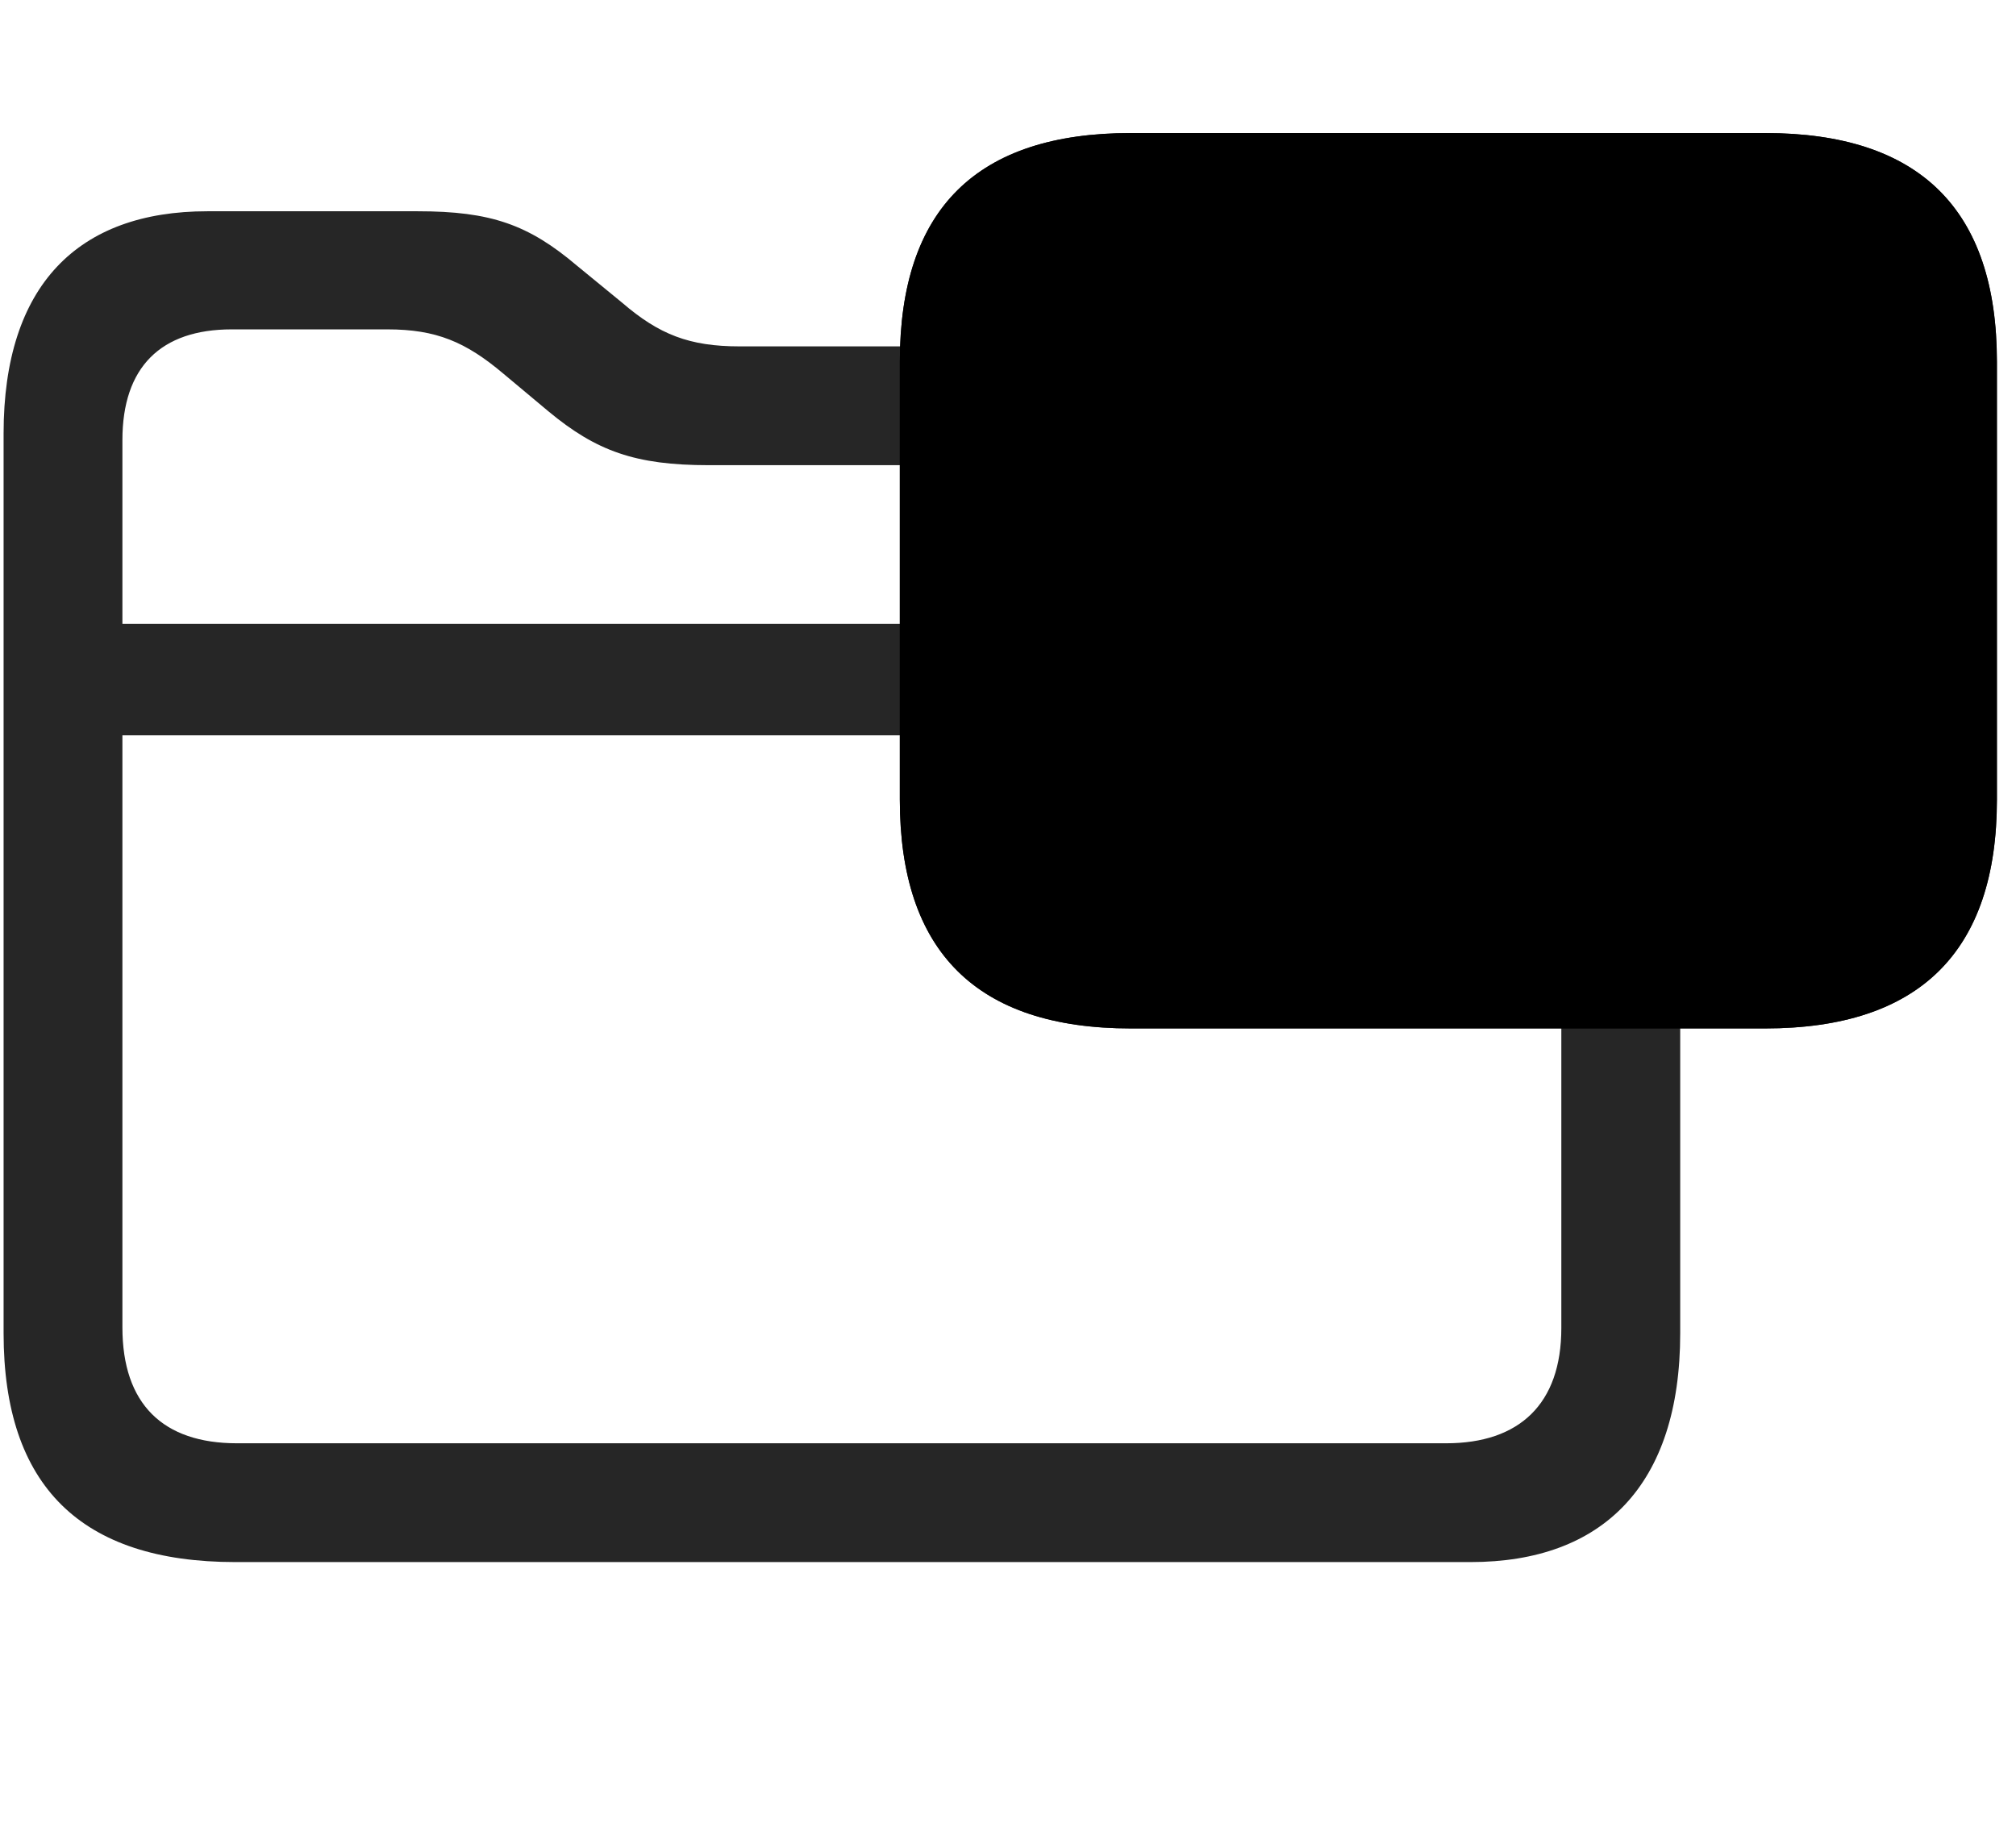 <svg width="32" height="29" viewBox="0 0 32 29" fill="currentColor" xmlns="http://www.w3.org/2000/svg">
<g clip-path="url(#clip0_2207_32960)">
<path d="M3.736 24.799H23.342C25.439 24.799 26.67 23.581 26.67 21.166V9.131C26.67 6.717 25.428 5.499 22.99 5.499H11.74C10.943 5.499 10.463 5.311 9.877 4.807L9.162 4.221C8.389 3.565 7.791 3.354 6.631 3.354H3.291C1.24 3.354 0.057 4.526 0.057 6.881V21.166C0.057 23.592 1.287 24.799 3.736 24.799ZM3.76 22.913C2.588 22.913 1.943 22.291 1.943 21.073V6.987C1.943 5.827 2.553 5.229 3.678 5.229H6.15C6.924 5.229 7.393 5.428 7.99 5.932L8.705 6.53C9.467 7.163 10.088 7.385 11.248 7.385H22.955C24.115 7.385 24.783 8.018 24.783 9.237V21.084C24.783 22.291 24.115 22.913 22.955 22.913H3.76ZM1.205 11.674H25.51V9.905H1.205V11.674Z" fill="currentColor" fill-opacity="0.85"/>
<path d="M17.951 16.327H28.017C30.467 16.327 31.697 15.108 31.697 12.694V5.745C31.697 3.319 30.467 2.112 28.017 2.112H17.951C15.502 2.112 14.283 3.319 14.283 5.745V12.694C14.283 15.108 15.502 16.327 17.951 16.327Z" fill="currentColor"/>
<path d="M17.951 16.327H28.017C30.467 16.327 31.697 15.108 31.697 12.694V5.745C31.697 3.319 30.467 2.112 28.017 2.112H17.951C15.502 2.112 14.283 3.319 14.283 5.745V12.694C14.283 15.108 15.502 16.327 17.951 16.327ZM17.892 14.557C16.709 14.557 16.053 13.924 16.053 12.682V5.745C16.053 4.514 16.709 3.881 17.892 3.881H28.088C29.26 3.881 29.928 4.514 29.928 5.745V12.682C29.928 13.924 29.26 14.557 28.111 14.557H17.892Z" fill="currentColor" fill-opacity="0.85"/>
<path d="M22.99 12.963C23.424 12.963 23.705 12.682 23.705 12.248V9.963H25.99C26.424 9.963 26.717 9.682 26.717 9.237C26.717 8.803 26.424 8.522 25.99 8.522H23.705V6.237C23.705 5.803 23.424 5.51 22.99 5.51C22.557 5.51 22.276 5.803 22.276 6.237V8.522H19.979C19.557 8.522 19.264 8.803 19.264 9.237C19.264 9.682 19.557 9.963 19.979 9.963H22.276V12.248C22.276 12.682 22.557 12.963 22.99 12.963Z" fill="currentColor" fill-opacity="0.85"/>
</g>
<defs>
<clipPath id="clip0_2207_32960">
<rect width="31.641" height="24.082" fill="currentColor" transform="translate(0.057 2.112)"/>
</clipPath>
</defs>
</svg>
